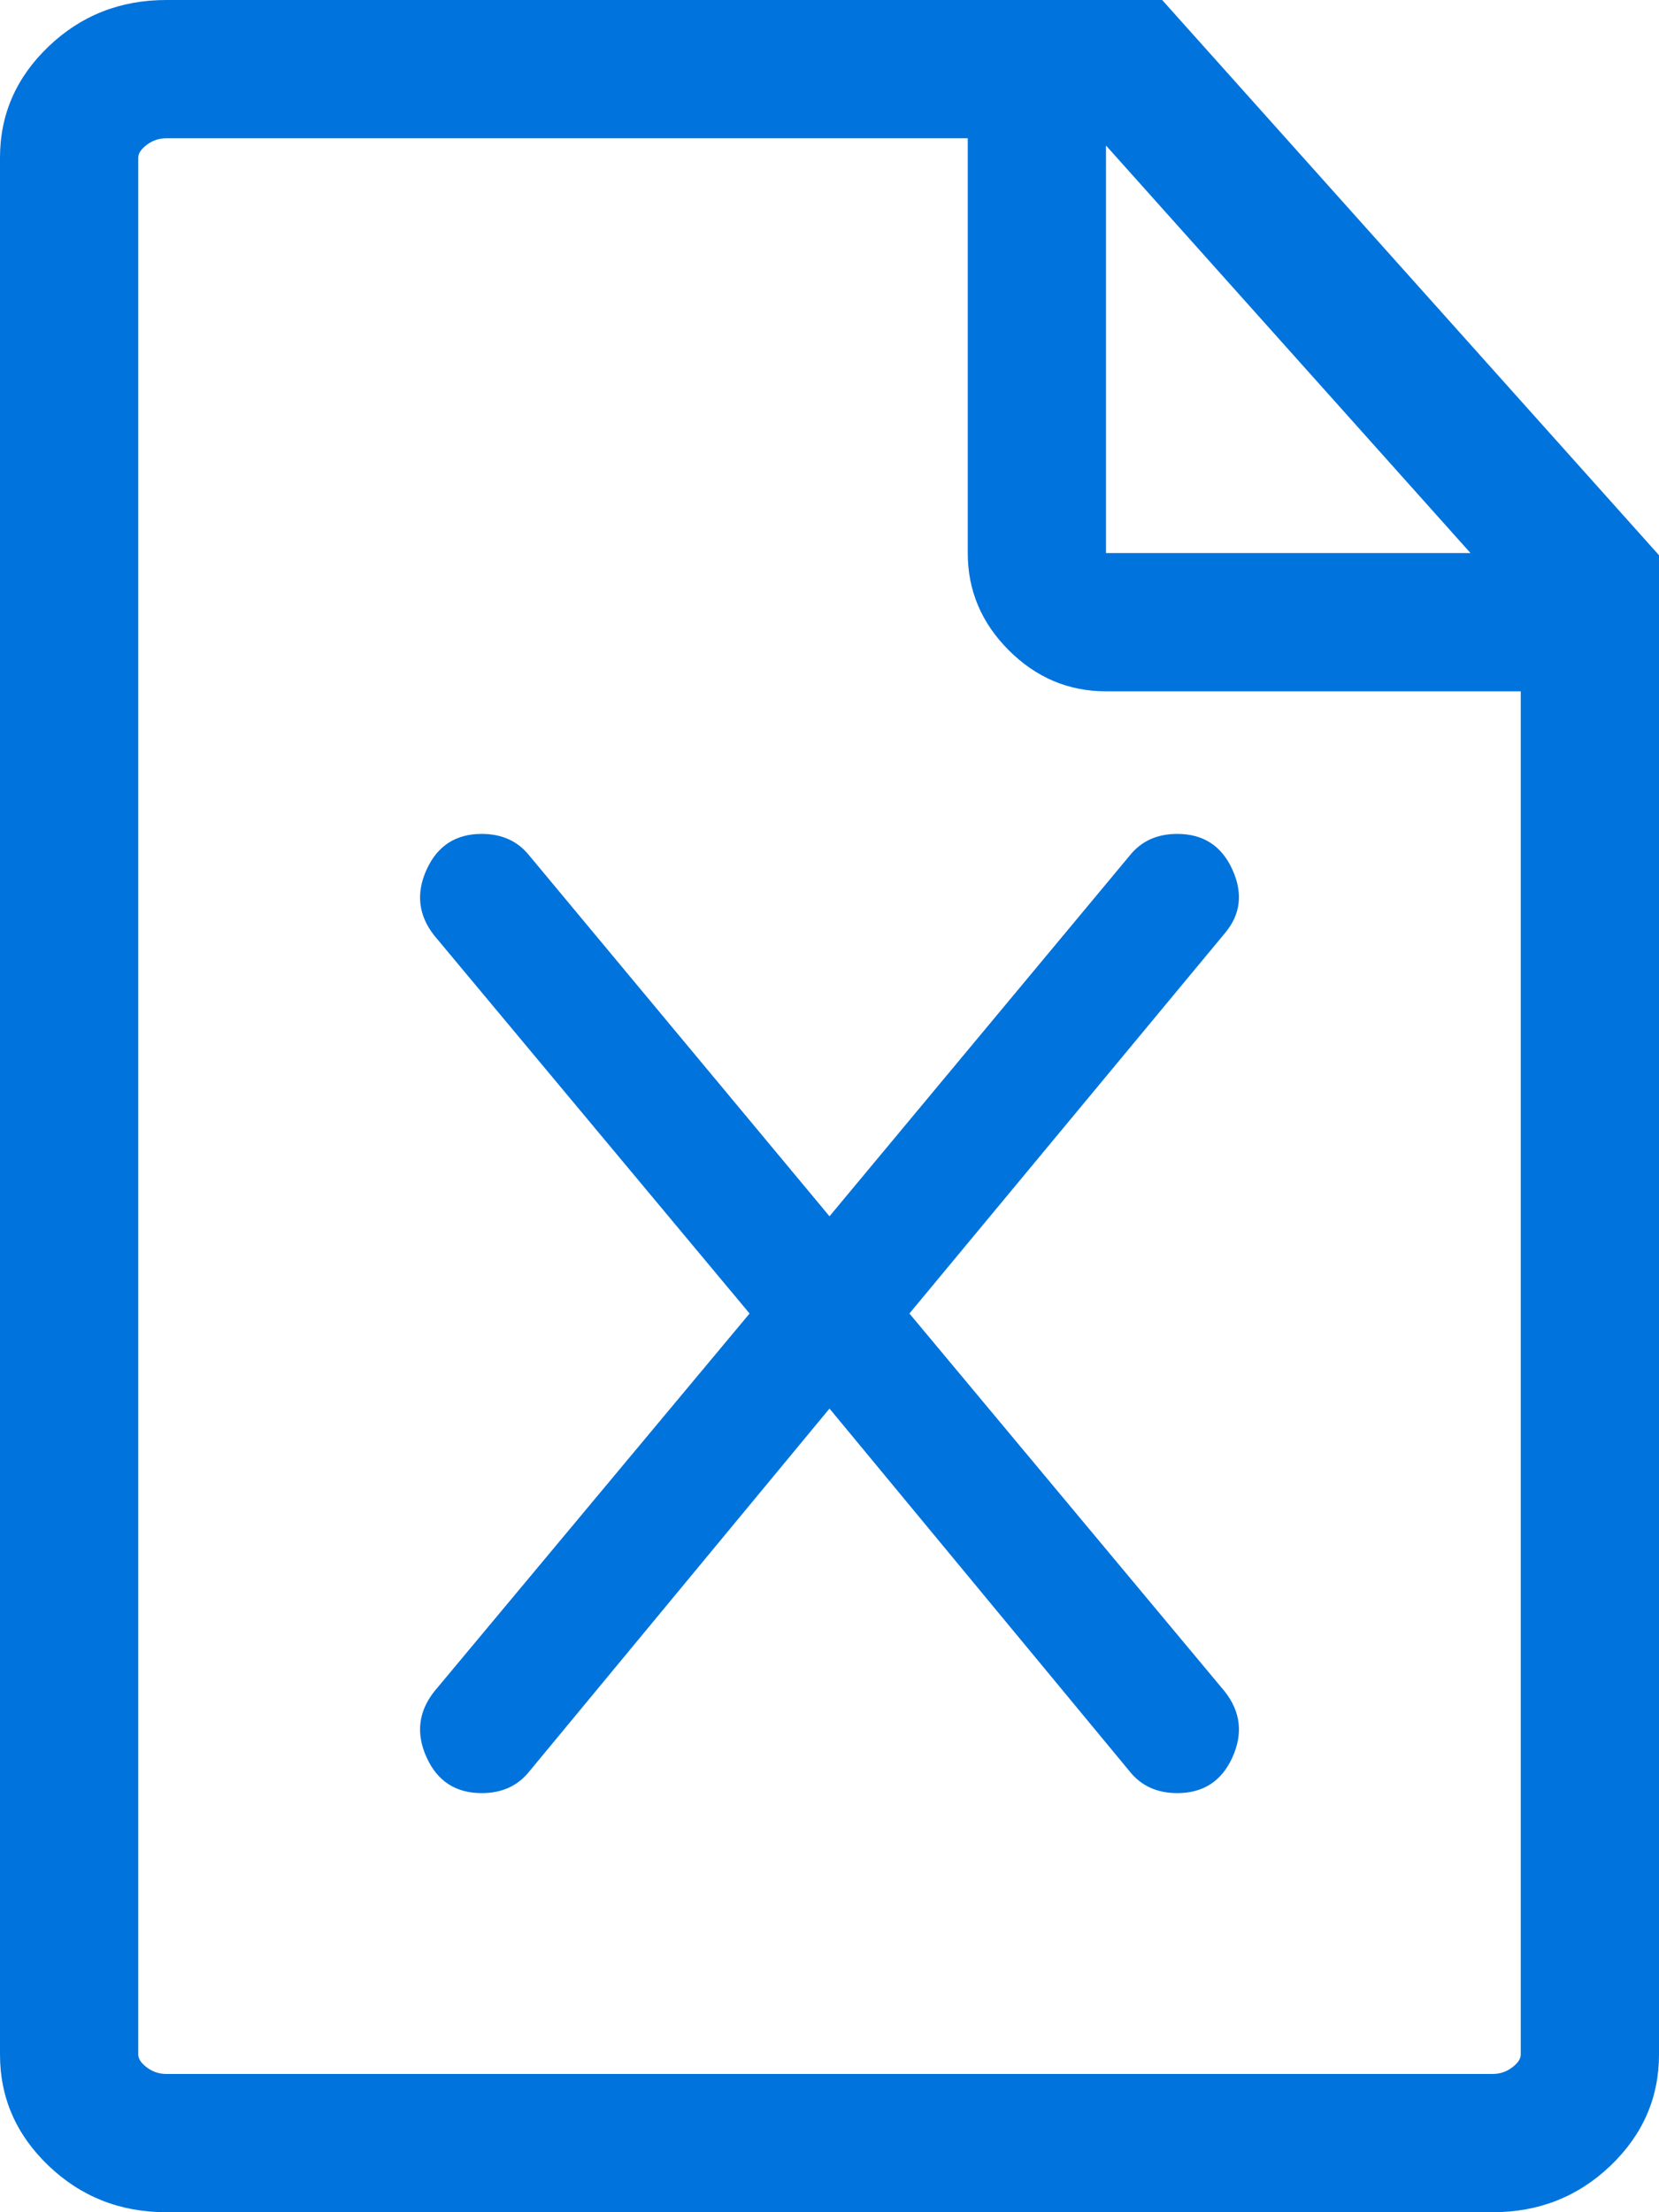 <svg xmlns="http://www.w3.org/2000/svg" class="si" viewBox="0 0 768 1024"><g stroke="none" fill="#808080" stroke-width="1px"><title id="ddsi-ant-file-excel-title" stroke="none" fill="#808080" stroke-width="1px">icon file-excel</title><path d="M509 64l195 218v669q0 3-4 6t-9 3H77q-5 0-9-3t-4-6V73q0-3 4-6t9-3h432zm29-64H77Q45 0 22.5 21.5T0 73v878q0 30 22.5 51.5T77 1024h614q32 0 54.5-21.5T768 951V257zm-26 256V0h-64v256q0 26 19 45t45 19h253v-64H512zm33 130q-14 0-22 10L384 563 245 396q-8-10-22-10-18 0-25.5 16.5T201 433l146 175-146 175q-11 14-3.5 30.5T223 830q14 0 22-10l139-168 139 168q8 10 22 10 18 0 25.5-16.5T567 783L421 608l146-176q11-13 3.5-29.5T545 386z" stroke="none" fill="#0073DD" stroke-width="1px"></path></g></svg>